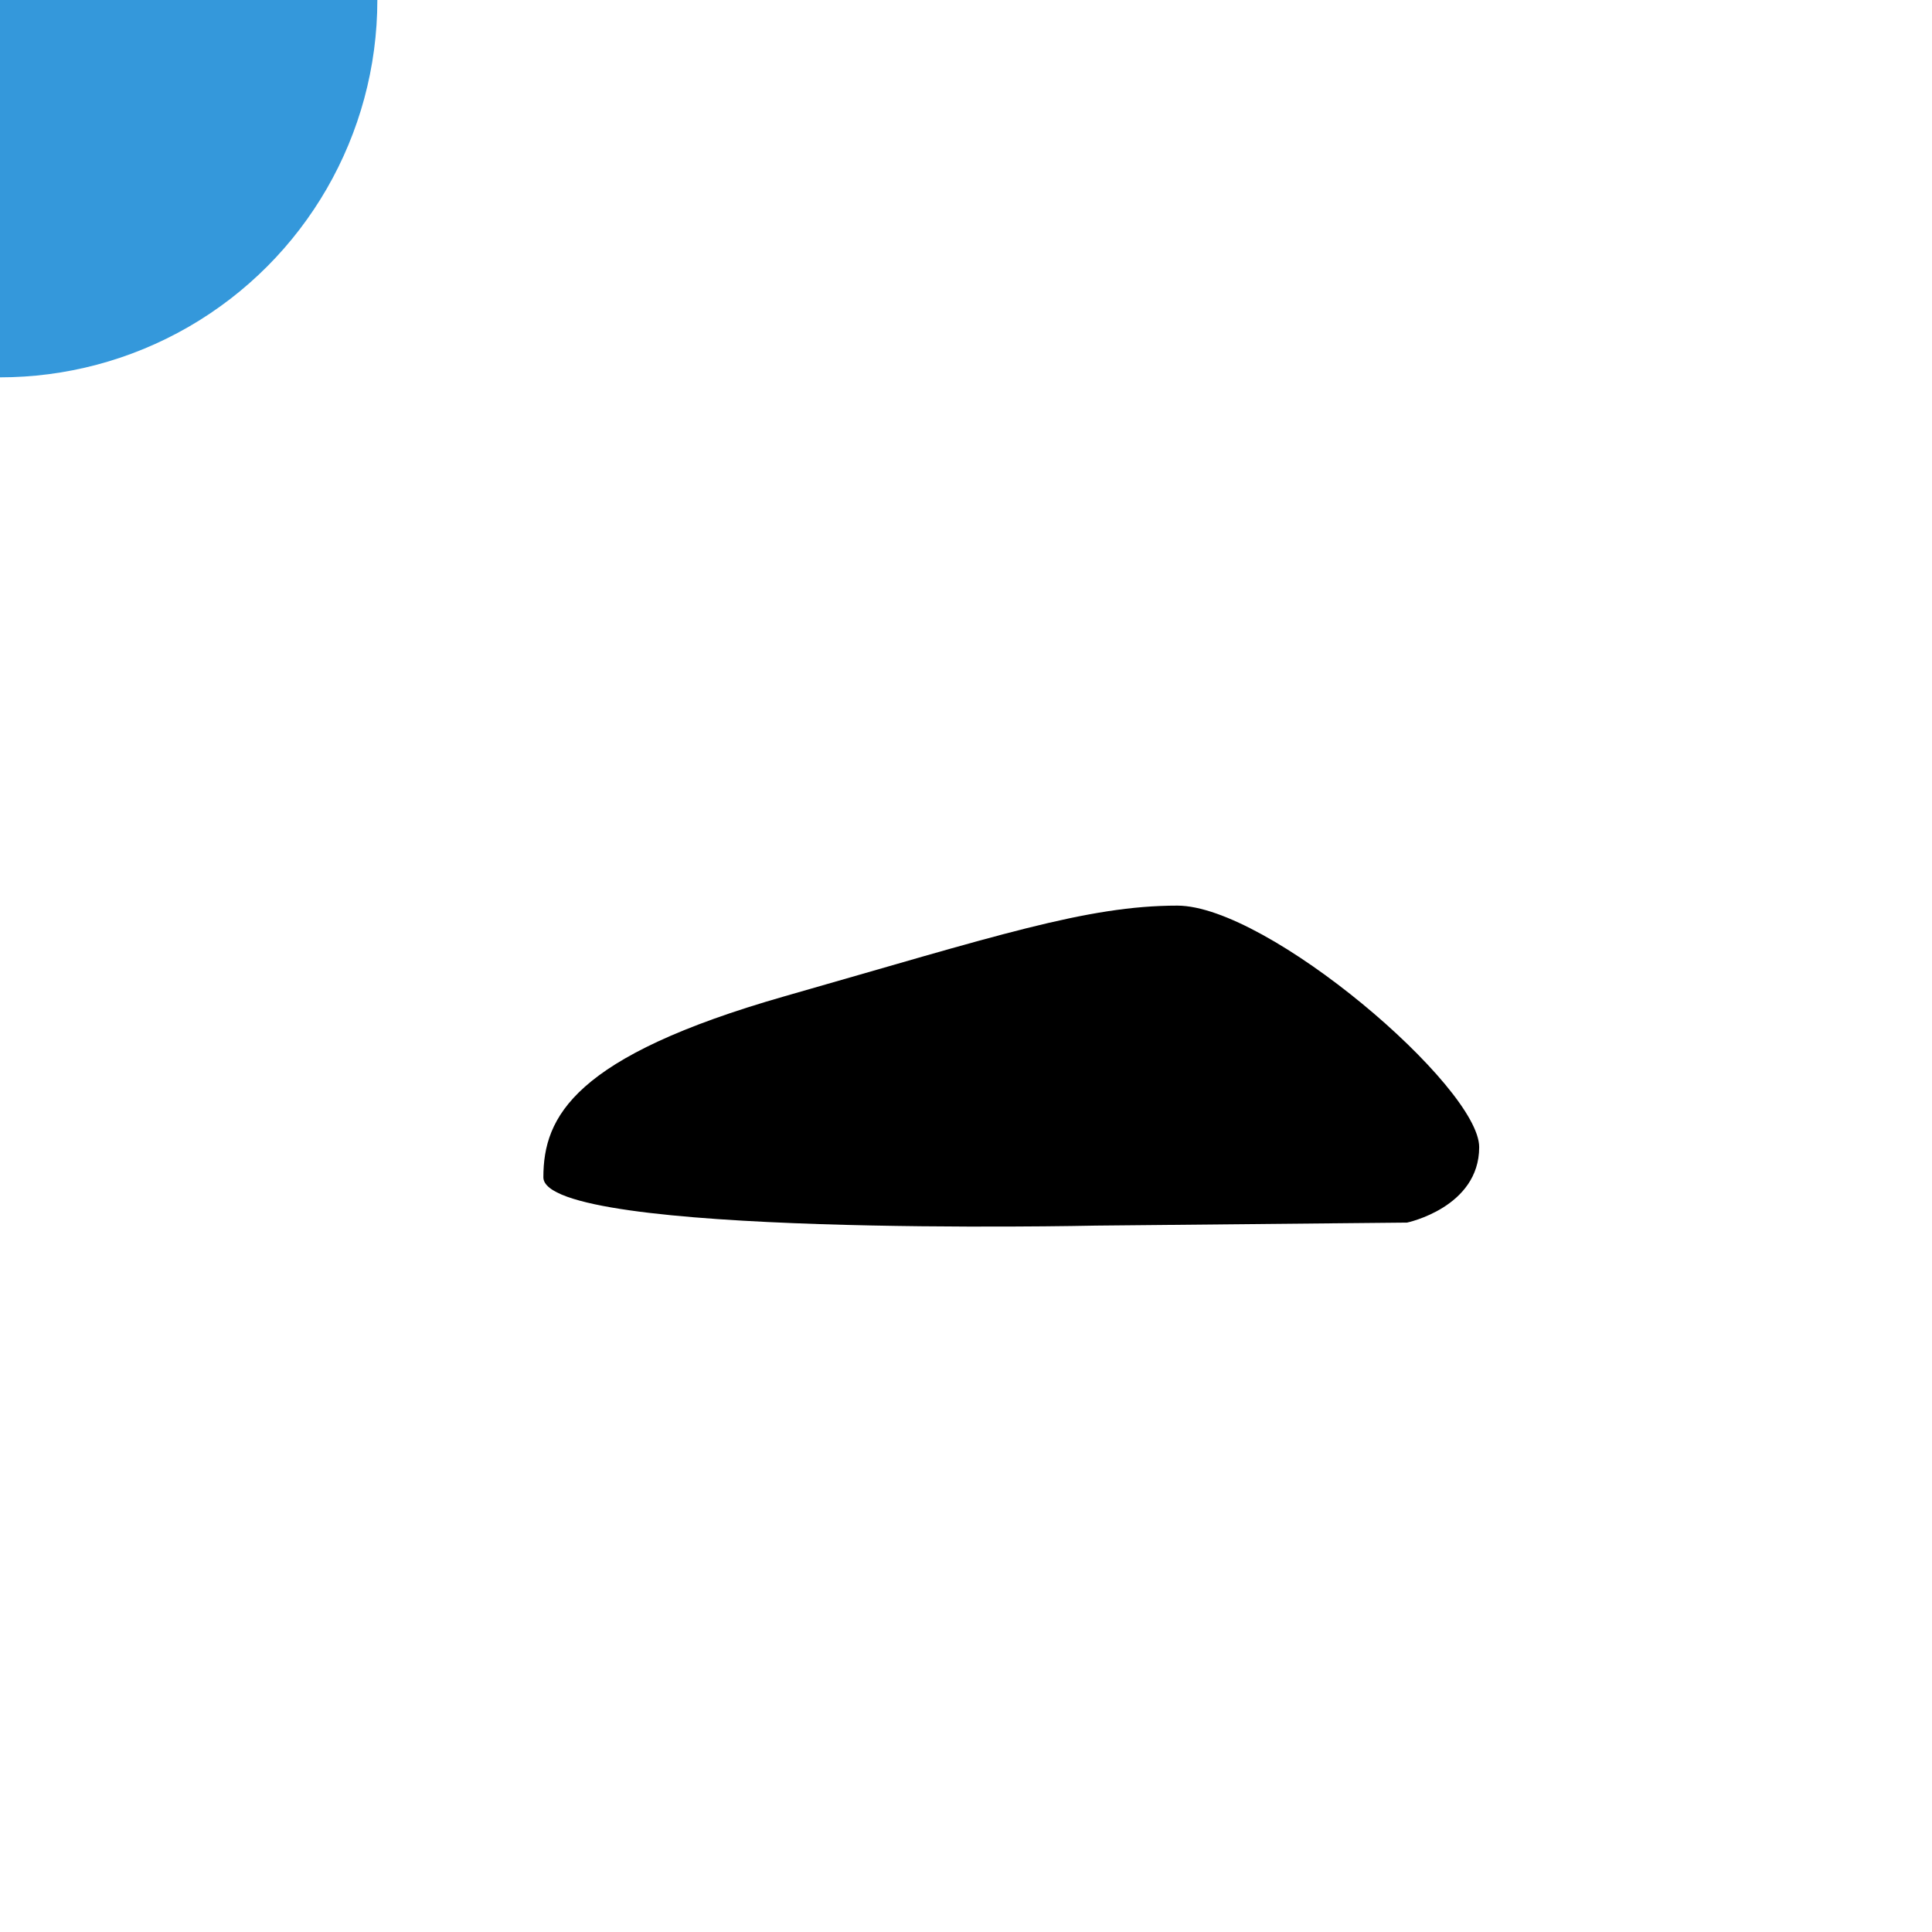 <?xml version="1.0" encoding="utf-8"?>
<!-- Generator: Adobe Illustrator 25.2.0, SVG Export Plug-In . SVG Version: 6.00 Build 0)  -->
<svg version="1.1" id="Layer_1"  xmlns="http://www.w3.org/2000/svg" xmlns:xlink="http://www.w3.org/1999/xlink" x="0px" y="0px"
	 viewBox="0 0 64 64" width="256" height="256" style="enable-background:new 0 0 51.2 47.7;" xml:space="preserve">
<style type="text/css">

    .st1,
    .st2,
    .st3 {
        fill: none;
        
    }

	.st1{stroke:#ff0000;stroke-miterlimit:10;}
	.st2{stroke:#00ff00;stroke-miterlimit:10;}
	.st3{stroke:#0000ff;stroke-miterlimit:10;}

    .circle1, 
    .circle2,
    .circle3 {
		transform-origin: 0 0;
        fill: #3498db
    }

	.circle1 {
		offset-path: path("M22.36,29.48c-0.97-0.56-0.3-3.54,1.49-6.64c1.79-3.11,4.04-5.17,5.01-4.61c0.97,0.56,0.3,3.54-1.49,6.64C25.57,27.98,23.33,30.04,22.36,29.48");
		animation: 
			<!-- scale .6s ease-in-out alternate infinite, -->
			move1 3s linear infinite;
	}

	.circle2 {
		offset-path: path("M22.36,18.22c0.97-0.56,3.21,1.5,5.01,4.61c1.79,3.11,2.46,6.08,1.49,6.64c-0.97,0.56-3.21-1.5-5.01-4.61C22.05,21.76,21.38,18.78,22.36,18.22");
		animation: 
			scale .6s ease-in-out -.4s alternate infinite,
			move1 3s linear -1s infinite;
	}
	.circle3 {
		offset-path: path("M32.11,23.85c0,1.01-2.91,1.82-6.5,1.82c-3.59,0-6.5-0.82-6.5-1.82c0-1.01,2.91-1.82,6.5-1.82C29.2,22.03,32.11,22.84,32.11,23.85");
		animation: 
			scale .6s ease-in-out -.2s alternate infinite,
			move1 3s linear -2s infinite;
	}

	@keyframes scale {
		100% {
			transform: scale(.6)
		}
	}

	@keyframes move1 {
		100% {
				motion-offset: 100%;
				offset-distance: 100%;
		}
	}


    .test {
        transform-origin: 0 0;
		offset-path: path("M36.28,40.6C36.28,40.6,18,41,18,39s1-4,8-6s10-3,13-3s10,6,10,8s-2.39,2.5-2.39,2.5L36.28,40.6z");
		animation: move 3s linear infinite;
    }

</style>
<g class="test">
    <circle class="circle1" cx="0" cy="0" r="12.5"/>
    <!-- <circle class="circle2" cx="0" cy="0" r="12.5"/>
    <circle class="circle3" cx="0" cy="0" r="12.5"/> -->
</g>
<path d="M36.28,40.6C36.28,40.6,18,41,18,39s1-4,8-6s10-3,13-3s10,6,10,8s-2.39,2.5-2.39,2.5L36.28,40.6z"/>
<!-- <circle class="st0 circle2" cx="38.71" cy="23.85" r="12.5"/>
<circle class="st0 circle3" cx="38.71" cy="23.85" r="12.5"/> -->
<!-- 
<path class="st1" d="M29.15,25.9c-3.62,6.27-8.14,10.43-10.1,9.3c-1.96-1.13-0.61-7.13,3.01-13.4c3.62-6.27,8.14-10.43,10.1-9.3C34.12,13.63,32.77,19.63,29.15,25.9z"/>
<path class="st2" d="M32.16,35.2c-1.96,1.13-6.48-3.03-10.1-9.3c-3.62-6.27-4.96-12.27-3.01-13.4c1.96-1.13,6.48,3.03,10.1,9.3C32.77,28.07,34.12,34.07,32.16,35.2z"/>
<path class="st3" d="M38.71,23.85c0,2.03-5.87,3.67-13.11,3.67S12.5,25.88,12.5,23.85s5.87-3.67,13.11-3.67S38.71,21.82,38.71,23.85"/> -->
<!-- 
<path class="st1" d="M22.36,29.48c-0.97-0.56-0.3-3.54,1.49-6.64c1.79-3.11,4.04-5.17,5.01-4.61c0.97,0.56,0.3,3.54-1.49,6.64C25.57,27.98,23.33,30.04,22.36,29.48"/>
<path class="st2" d="M22.36,18.22c0.97-0.56,3.21,1.5,5.01,4.61c1.79,3.11,2.46,6.08,1.49,6.64c-0.97,0.56-3.21-1.5-5.01-4.61C22.05,21.76,21.38,18.78,22.36,18.22"/>
<path class="st3" d="M32.11,23.85c0,1.01-2.91,1.82-6.5,1.82c-3.59,0-6.5-0.82-6.5-1.82c0-1.01,2.91-1.82,6.5-1.82C29.2,22.03,32.11,22.84,32.11,23.85"/> -->
</svg>
